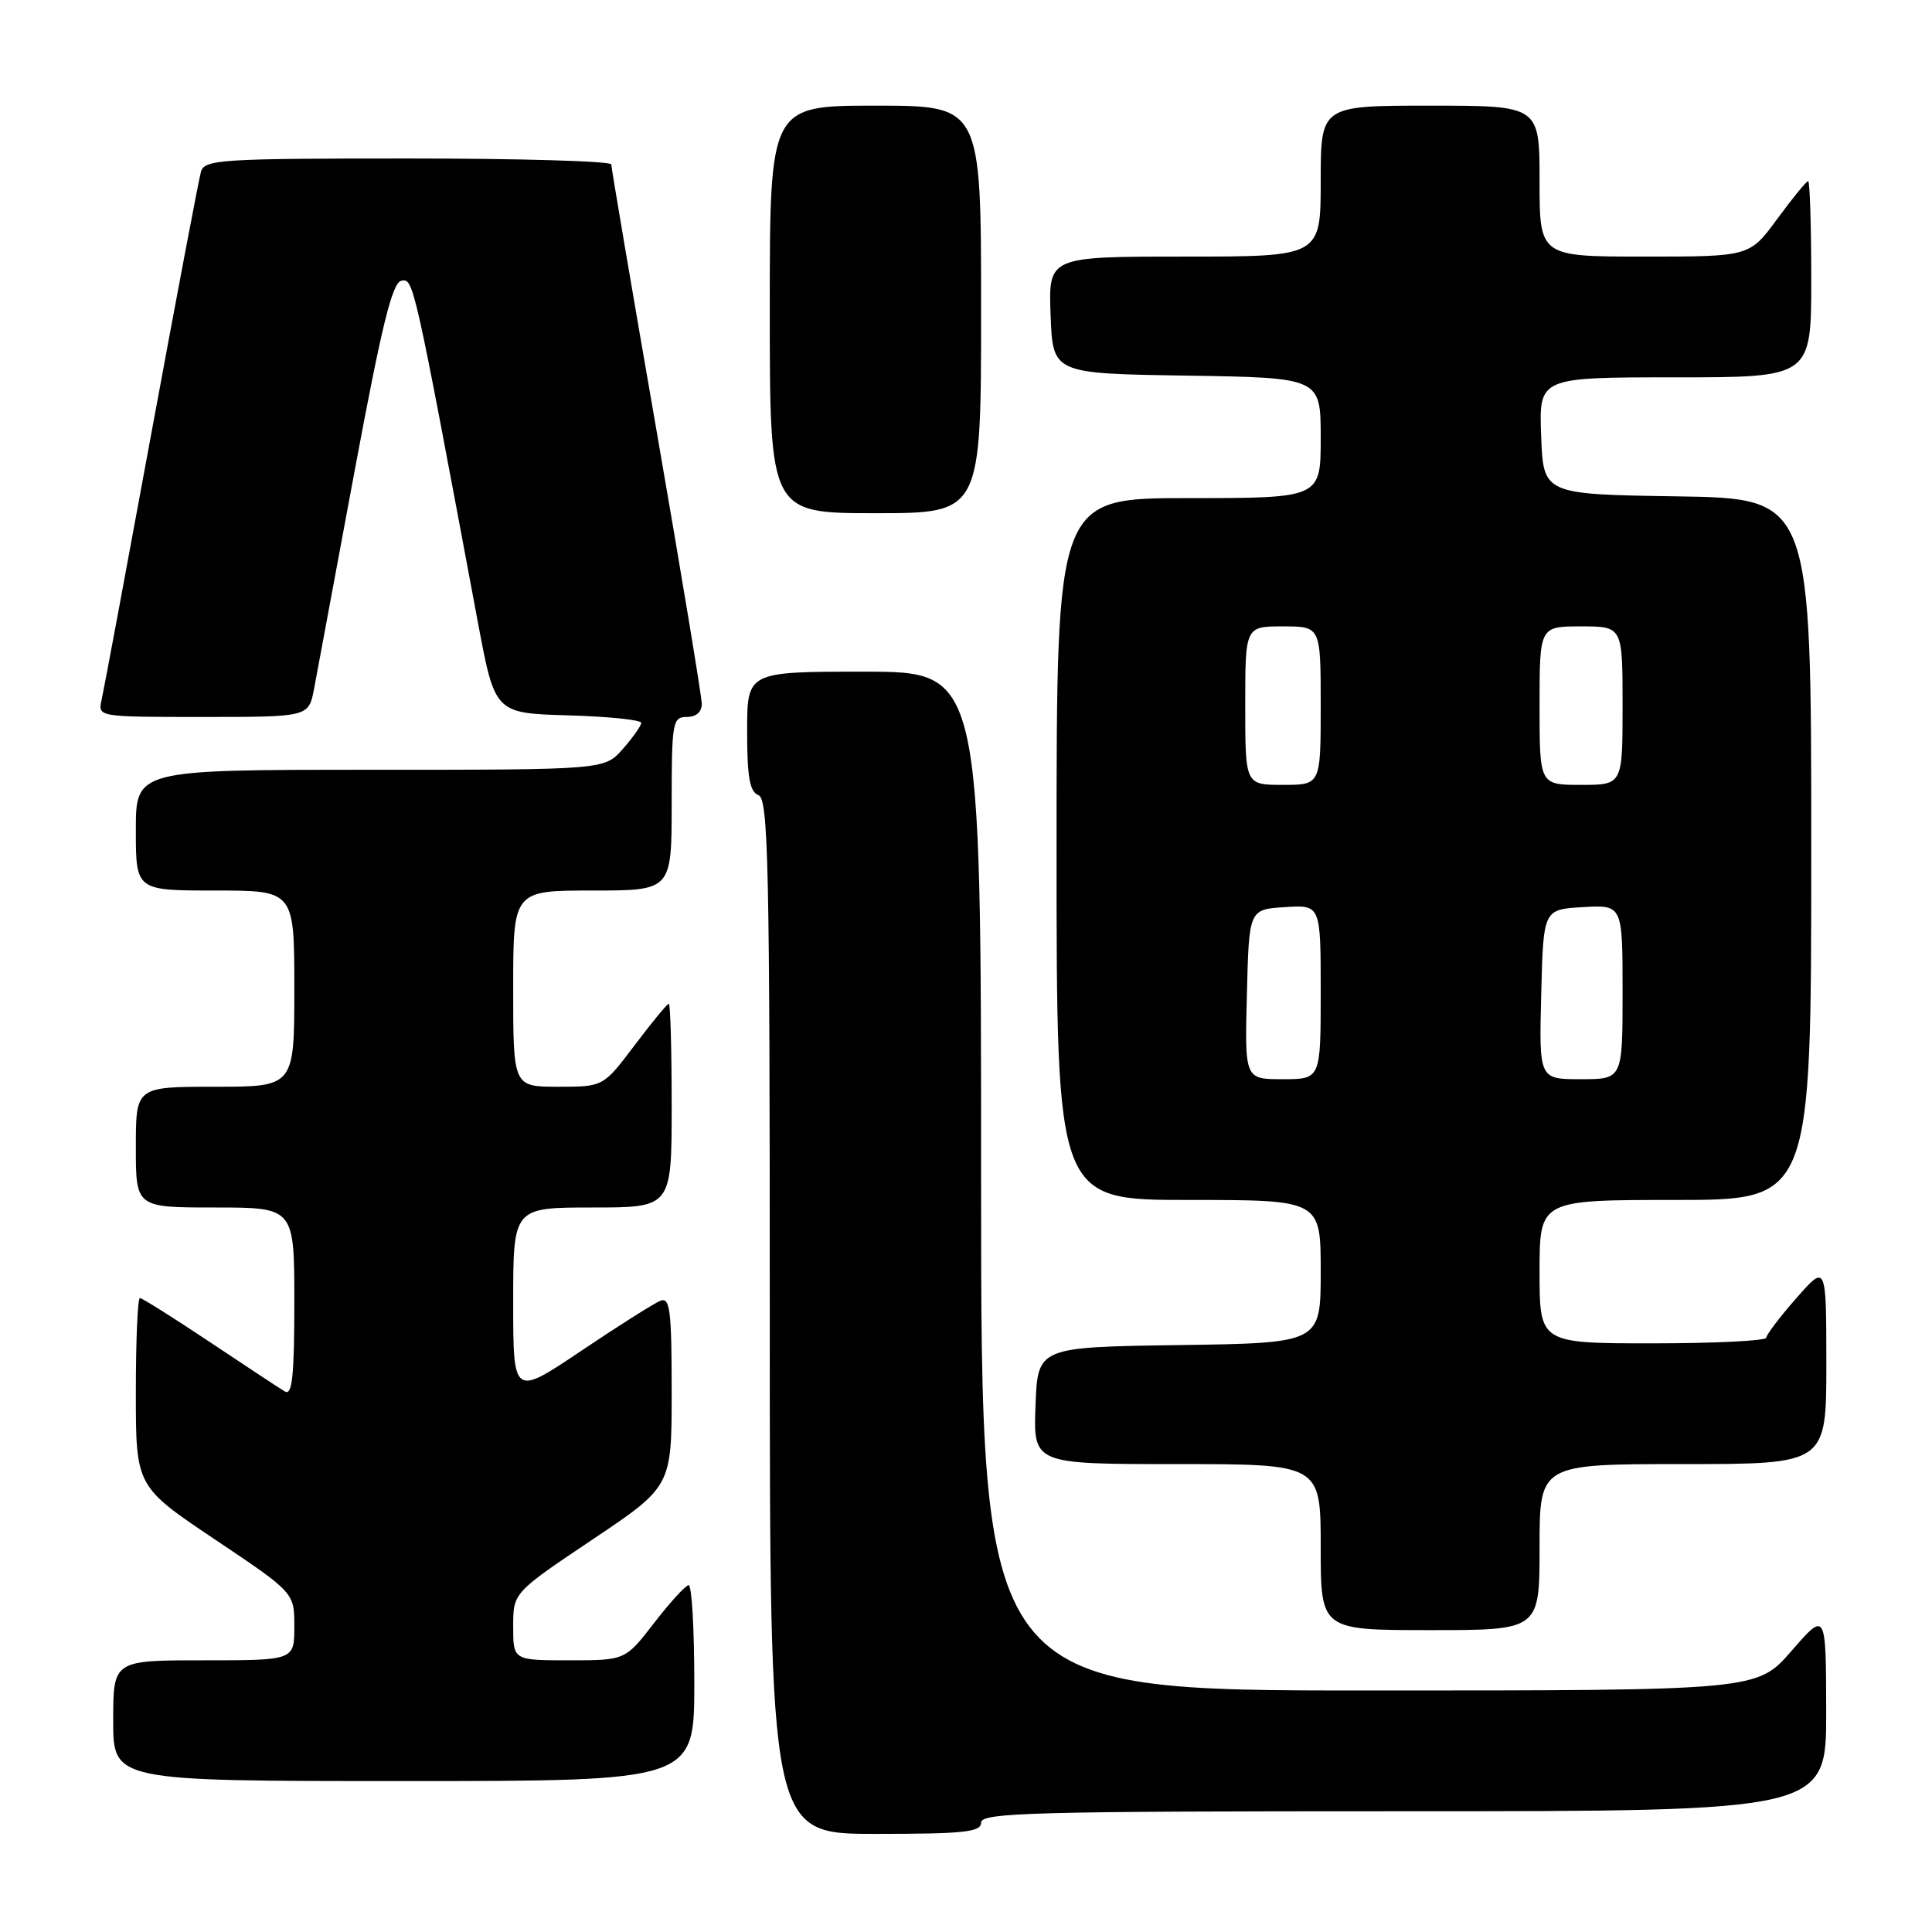 <?xml version="1.0" encoding="UTF-8" standalone="no"?>
<!DOCTYPE svg PUBLIC "-//W3C//DTD SVG 1.1//EN" "http://www.w3.org/Graphics/SVG/1.1/DTD/svg11.dtd" >
<svg xmlns="http://www.w3.org/2000/svg" xmlns:xlink="http://www.w3.org/1999/xlink" version="1.1" viewBox="0 0 256 256">
 <g >
 <path fill="currentColor"
d=" M 130.00 241.50 C 130.00 240.18 136.89 240.00 186.00 240.00 C 242.00 240.00 242.00 240.00 241.98 226.75 C 241.95 213.50 241.95 213.50 237.39 218.75 C 232.82 224.00 232.82 224.00 181.41 224.00 C 130.00 224.00 130.00 224.00 130.00 156.50 C 130.00 89.00 130.00 89.00 114.50 89.00 C 99.00 89.00 99.00 89.00 99.00 96.89 C 99.00 102.99 99.34 104.92 100.50 105.36 C 101.81 105.87 102.00 114.47 102.00 174.47 C 102.00 243.00 102.00 243.00 116.00 243.00 C 127.78 243.00 130.00 242.76 130.00 241.50 Z  M 92.00 223.00 C 92.00 215.85 91.66 210.02 91.25 210.04 C 90.84 210.07 88.78 212.32 86.68 215.04 C 82.85 220.00 82.85 220.00 75.43 220.00 C 68.00 220.00 68.00 220.00 68.00 215.52 C 68.00 211.04 68.00 211.04 78.50 204.00 C 89.00 196.96 89.00 196.96 89.00 184.37 C 89.00 173.67 88.78 171.87 87.52 172.35 C 86.71 172.67 81.98 175.65 77.02 178.99 C 68.00 185.05 68.00 185.05 68.00 172.53 C 68.00 160.00 68.00 160.00 78.50 160.00 C 89.00 160.00 89.00 160.00 89.00 146.50 C 89.00 139.07 88.83 133.00 88.62 133.00 C 88.41 133.00 86.37 135.48 84.09 138.50 C 79.94 144.00 79.94 144.00 73.97 144.00 C 68.00 144.00 68.00 144.00 68.00 131.00 C 68.00 118.00 68.00 118.00 78.50 118.00 C 89.00 118.00 89.00 118.00 89.00 106.50 C 89.00 95.67 89.12 95.00 91.00 95.00 C 92.24 95.00 93.00 94.34 92.99 93.25 C 92.98 92.29 90.28 75.99 86.99 57.04 C 83.69 38.08 81.00 22.22 81.00 21.79 C 81.00 21.35 68.88 21.00 54.07 21.00 C 29.28 21.00 27.09 21.14 26.63 22.75 C 26.35 23.71 23.39 39.35 20.04 57.50 C 16.70 75.65 13.74 91.51 13.46 92.75 C 12.96 95.00 12.96 95.00 26.94 95.00 C 40.91 95.00 40.91 95.00 41.62 91.25 C 42.00 89.19 44.42 76.25 46.97 62.50 C 50.59 43.08 51.97 37.44 53.19 37.20 C 54.80 36.89 54.81 36.94 63.33 82.50 C 65.58 94.50 65.58 94.50 75.29 94.79 C 80.63 94.94 84.99 95.39 84.97 95.79 C 84.95 96.18 83.85 97.74 82.52 99.25 C 80.10 102.00 80.10 102.00 49.05 102.00 C 18.00 102.00 18.00 102.00 18.00 110.00 C 18.00 118.00 18.00 118.00 28.50 118.00 C 39.00 118.00 39.00 118.00 39.00 131.00 C 39.00 144.00 39.00 144.00 28.50 144.00 C 18.00 144.00 18.00 144.00 18.00 152.00 C 18.00 160.00 18.00 160.00 28.50 160.00 C 39.00 160.00 39.00 160.00 39.00 172.56 C 39.00 182.33 38.72 184.95 37.75 184.38 C 37.06 183.97 32.58 181.02 27.79 177.82 C 23.00 174.62 18.83 172.00 18.54 172.00 C 18.24 172.00 18.00 177.61 18.00 184.48 C 18.00 196.96 18.00 196.96 28.50 204.00 C 39.00 211.04 39.00 211.04 39.00 215.52 C 39.00 220.00 39.00 220.00 27.00 220.00 C 15.00 220.00 15.00 220.00 15.00 228.00 C 15.00 236.00 15.00 236.00 53.50 236.00 C 92.00 236.00 92.00 236.00 92.00 223.00 Z  M 204.00 205.00 C 204.00 194.00 204.00 194.00 223.00 194.00 C 242.00 194.00 242.00 194.00 242.00 180.75 C 241.99 167.50 241.99 167.50 238.04 172.00 C 235.86 174.47 234.07 176.84 234.04 177.25 C 234.02 177.66 227.25 178.00 219.00 178.00 C 204.00 178.00 204.00 178.00 204.00 168.50 C 204.00 159.00 204.00 159.00 222.00 159.00 C 240.00 159.00 240.00 159.00 240.00 112.52 C 240.00 66.05 240.00 66.05 222.25 65.77 C 204.50 65.50 204.50 65.50 204.21 57.75 C 203.92 50.00 203.92 50.00 221.96 50.00 C 240.00 50.00 240.00 50.00 240.00 37.00 C 240.00 29.85 239.81 24.00 239.59 24.00 C 239.36 24.00 237.52 26.25 235.50 29.00 C 231.83 34.00 231.83 34.00 217.91 34.00 C 204.00 34.00 204.00 34.00 204.00 24.00 C 204.00 14.00 204.00 14.00 189.50 14.00 C 175.00 14.00 175.00 14.00 175.00 24.00 C 175.00 34.00 175.00 34.00 156.96 34.00 C 138.92 34.00 138.92 34.00 139.21 41.75 C 139.50 49.50 139.50 49.50 157.25 49.77 C 175.00 50.05 175.00 50.05 175.00 58.02 C 175.00 66.00 175.00 66.00 157.50 66.00 C 140.00 66.00 140.00 66.00 140.00 112.50 C 140.00 159.00 140.00 159.00 157.50 159.00 C 175.00 159.00 175.00 159.00 175.00 168.48 C 175.00 177.96 175.00 177.96 156.25 178.23 C 137.50 178.50 137.50 178.50 137.21 186.25 C 136.92 194.00 136.92 194.00 155.96 194.00 C 175.00 194.00 175.00 194.00 175.00 205.00 C 175.00 216.00 175.00 216.00 189.50 216.00 C 204.00 216.00 204.00 216.00 204.00 205.00 Z  M 130.00 41.00 C 130.00 14.00 130.00 14.00 116.00 14.00 C 102.00 14.00 102.00 14.00 102.00 41.00 C 102.00 68.00 102.00 68.00 116.00 68.00 C 130.00 68.00 130.00 68.00 130.00 41.00 Z  M 165.22 131.75 C 165.50 120.50 165.50 120.50 170.25 120.20 C 175.00 119.89 175.00 119.89 175.00 131.45 C 175.00 143.00 175.00 143.00 169.97 143.00 C 164.93 143.00 164.93 143.00 165.22 131.75 Z  M 204.22 131.75 C 204.50 120.50 204.50 120.50 209.75 120.20 C 215.00 119.90 215.00 119.90 215.00 131.45 C 215.00 143.00 215.00 143.00 209.47 143.00 C 203.93 143.00 203.93 143.00 204.22 131.75 Z  M 165.00 93.50 C 165.00 83.00 165.00 83.00 170.00 83.00 C 175.00 83.00 175.00 83.00 175.00 93.50 C 175.00 104.00 175.00 104.00 170.00 104.00 C 165.00 104.00 165.00 104.00 165.00 93.50 Z  M 204.00 93.50 C 204.00 83.00 204.00 83.00 209.50 83.00 C 215.00 83.00 215.00 83.00 215.00 93.50 C 215.00 104.00 215.00 104.00 209.50 104.00 C 204.00 104.00 204.00 104.00 204.00 93.50 Z "/>
</g>
</svg>